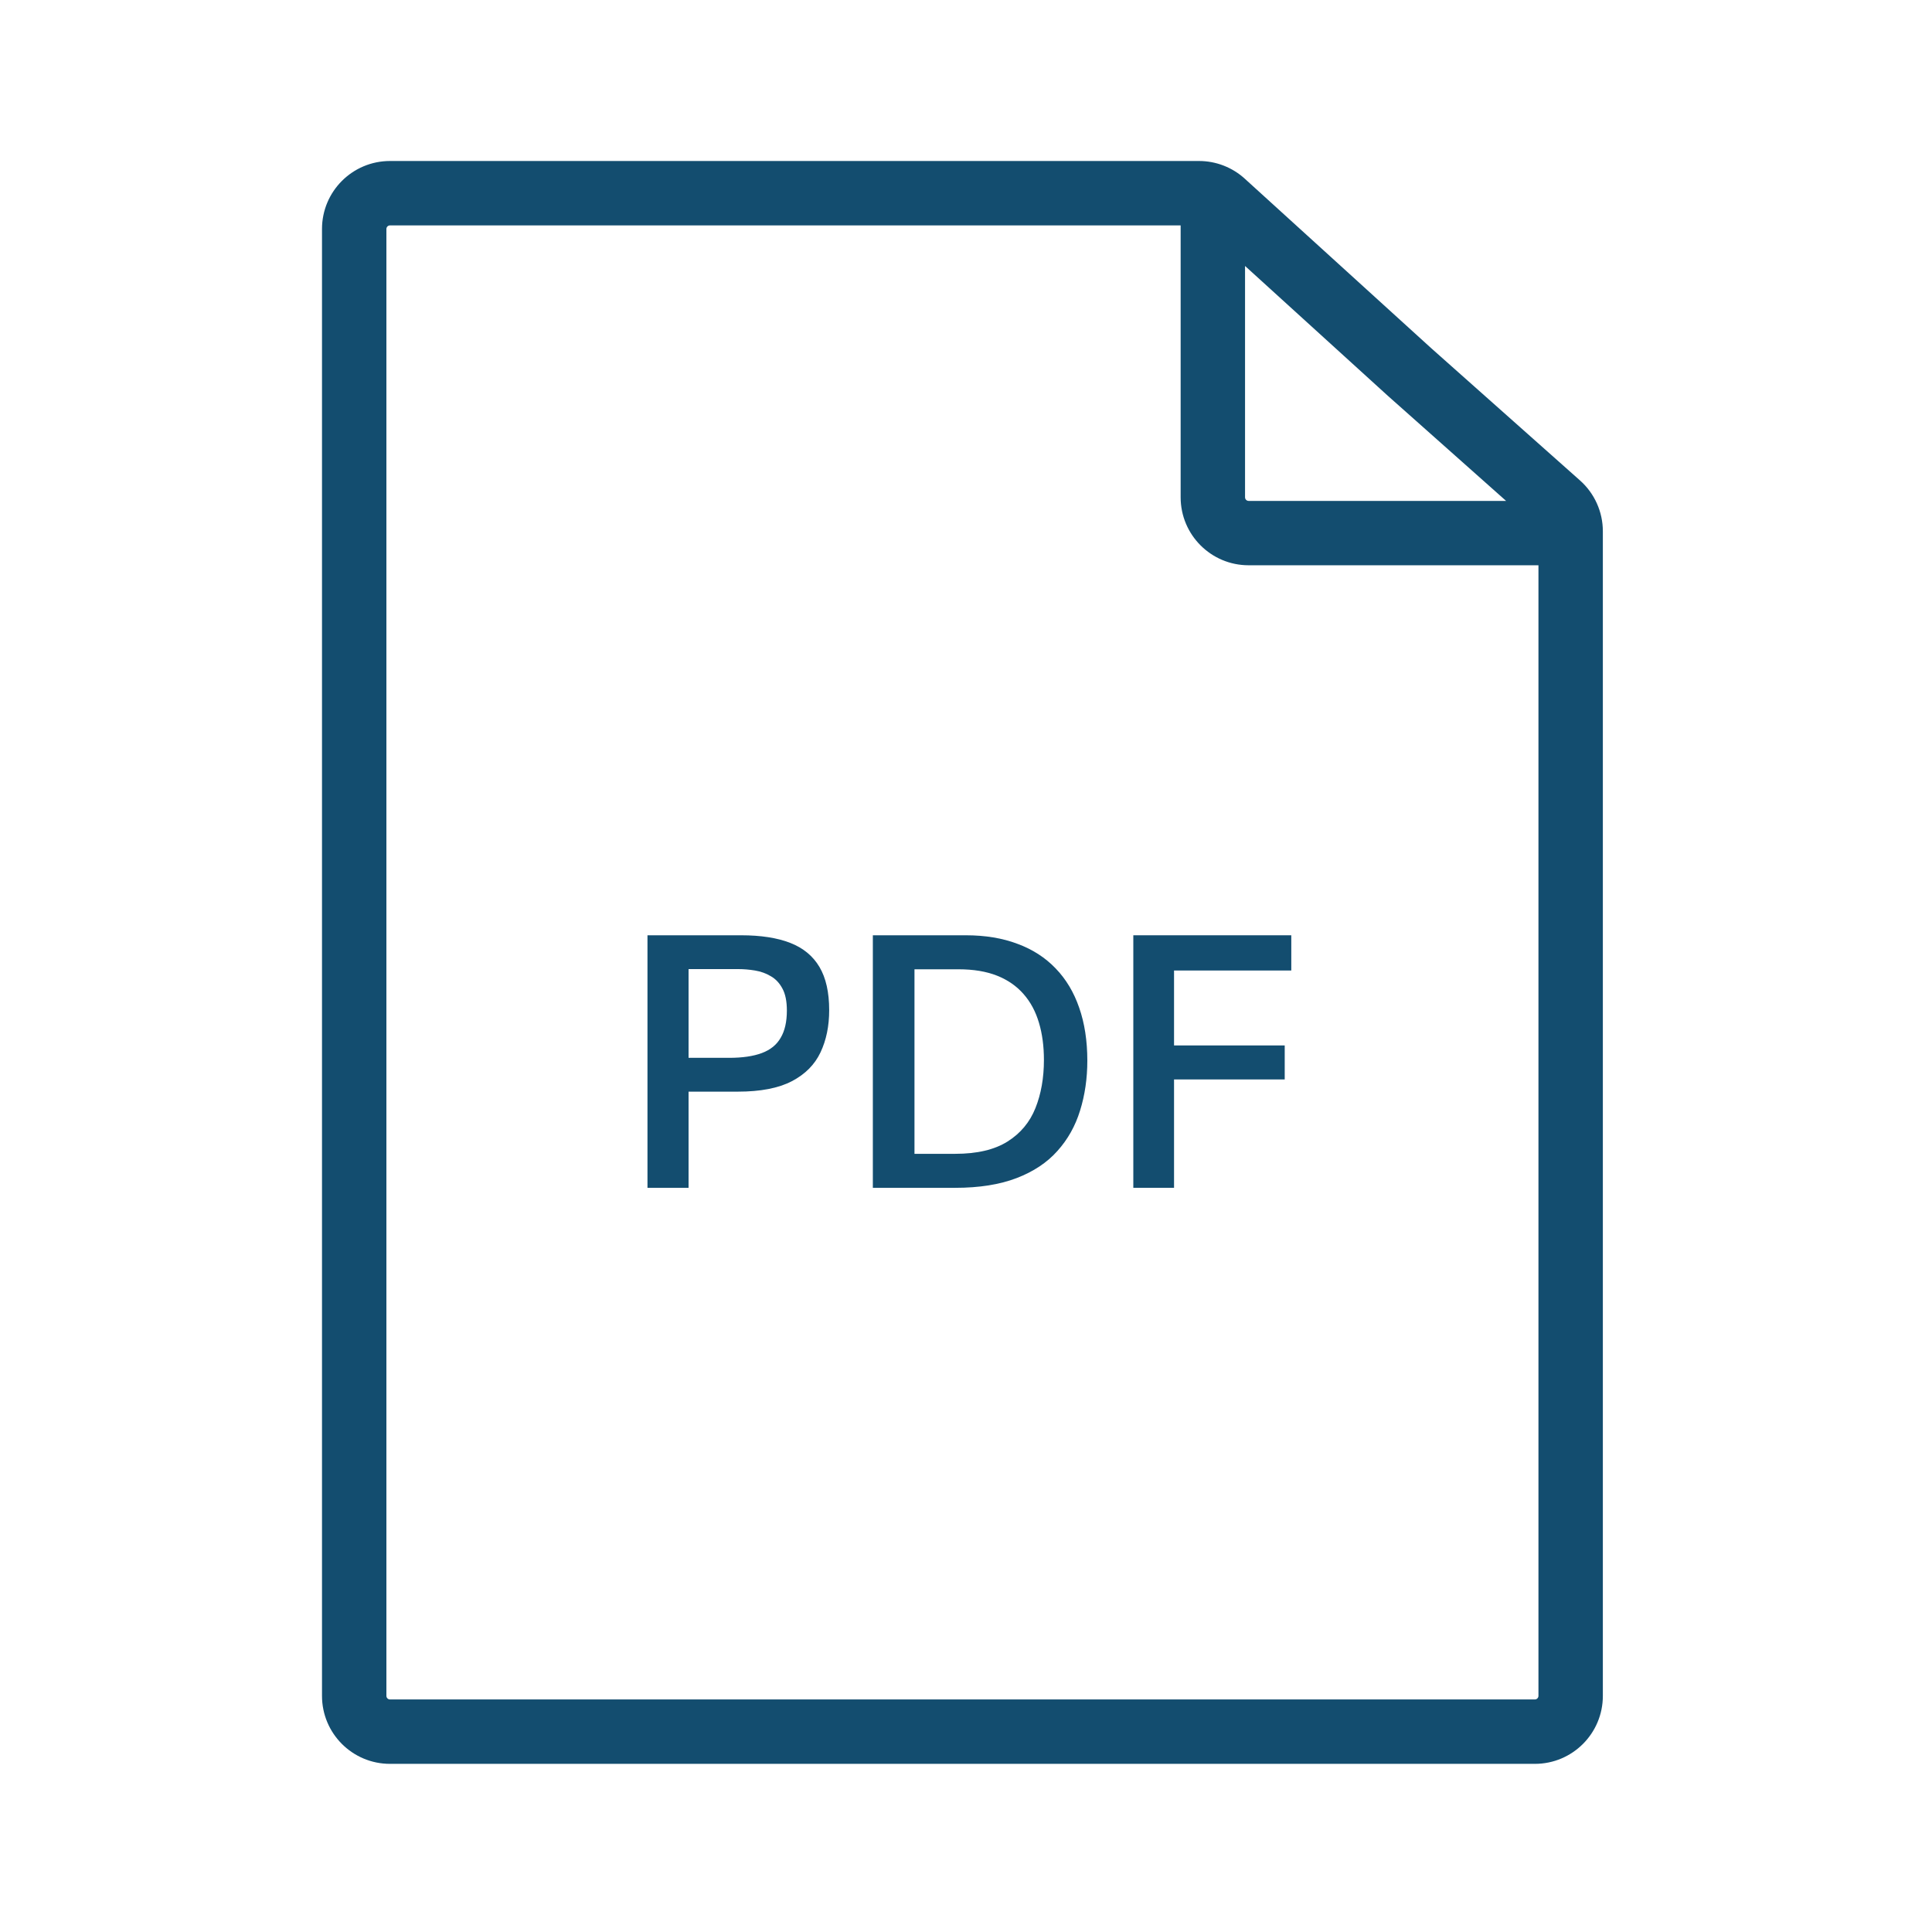 <svg width="60" height="60" viewBox="0 0 60 60" fill="none" xmlns="http://www.w3.org/2000/svg">
<path fill-rule="evenodd" clip-rule="evenodd" d="M20.108 36.889V29.046H23.018C23.63 29.046 24.138 29.125 24.541 29.282C24.945 29.44 25.247 29.689 25.449 30.03C25.651 30.371 25.751 30.819 25.751 31.372C25.751 31.864 25.662 32.3 25.482 32.681C25.302 33.063 25.005 33.362 24.591 33.578C24.177 33.794 23.617 33.902 22.913 33.902H21.384V36.889H20.108ZM22.644 32.852H21.384V30.096H22.93C23.099 30.096 23.271 30.111 23.447 30.14C23.627 30.17 23.79 30.228 23.936 30.316C24.087 30.401 24.208 30.529 24.299 30.701C24.391 30.87 24.437 31.097 24.437 31.383C24.437 31.732 24.373 32.014 24.244 32.23C24.12 32.447 23.925 32.604 23.661 32.703C23.397 32.802 23.058 32.852 22.644 32.852Z" fill="#134D6F"/>
<path fill-rule="evenodd" clip-rule="evenodd" d="M27.107 36.889V29.046H29.995C30.596 29.046 31.129 29.134 31.595 29.31C32.064 29.482 32.46 29.737 32.783 30.074C33.106 30.408 33.35 30.815 33.515 31.295C33.683 31.776 33.768 32.324 33.768 32.94C33.768 33.493 33.692 34.011 33.542 34.491C33.395 34.968 33.161 35.386 32.838 35.745C32.519 36.104 32.097 36.385 31.573 36.586C31.049 36.788 30.411 36.889 29.659 36.889H27.107ZM28.4 35.833H29.665C30.343 35.833 30.884 35.706 31.287 35.453C31.69 35.2 31.98 34.854 32.156 34.414C32.332 33.974 32.42 33.475 32.42 32.918C32.42 32.492 32.369 32.108 32.266 31.763C32.163 31.415 32.004 31.117 31.788 30.872C31.571 30.623 31.296 30.432 30.963 30.3C30.629 30.168 30.231 30.102 29.769 30.102H28.4V35.833Z" fill="#134D6F"/>
<path d="M35.196 36.889H36.461V33.523H39.898V32.467H36.461V30.14H40.102V29.046H35.196V36.889Z" fill="#134D6F"/>
<path fill-rule="evenodd" clip-rule="evenodd" d="M10 7.111C10 5.945 10.945 5 12.111 5H37.237C37.762 5 38.269 5.196 38.657 5.549L44.446 10.812L49.069 14.921C49.52 15.322 49.778 15.896 49.778 16.499V52.667C49.778 53.833 48.833 54.778 47.667 54.778H12.111C10.945 54.778 10 53.833 10 52.667V7.111ZM12.111 7C12.05 7 12 7.05 12 7.111V52.667C12 52.728 12.05 52.778 12.111 52.778H47.667C47.728 52.778 47.778 52.728 47.778 52.667V17.555H38.777C37.611 17.555 36.666 16.61 36.666 15.444V7H12.111ZM43.113 12.303L46.773 15.556H38.777C38.716 15.556 38.666 15.506 38.666 15.444V8.26L43.105 12.296L43.113 12.303Z" fill="#134D6F"/>
</svg>
